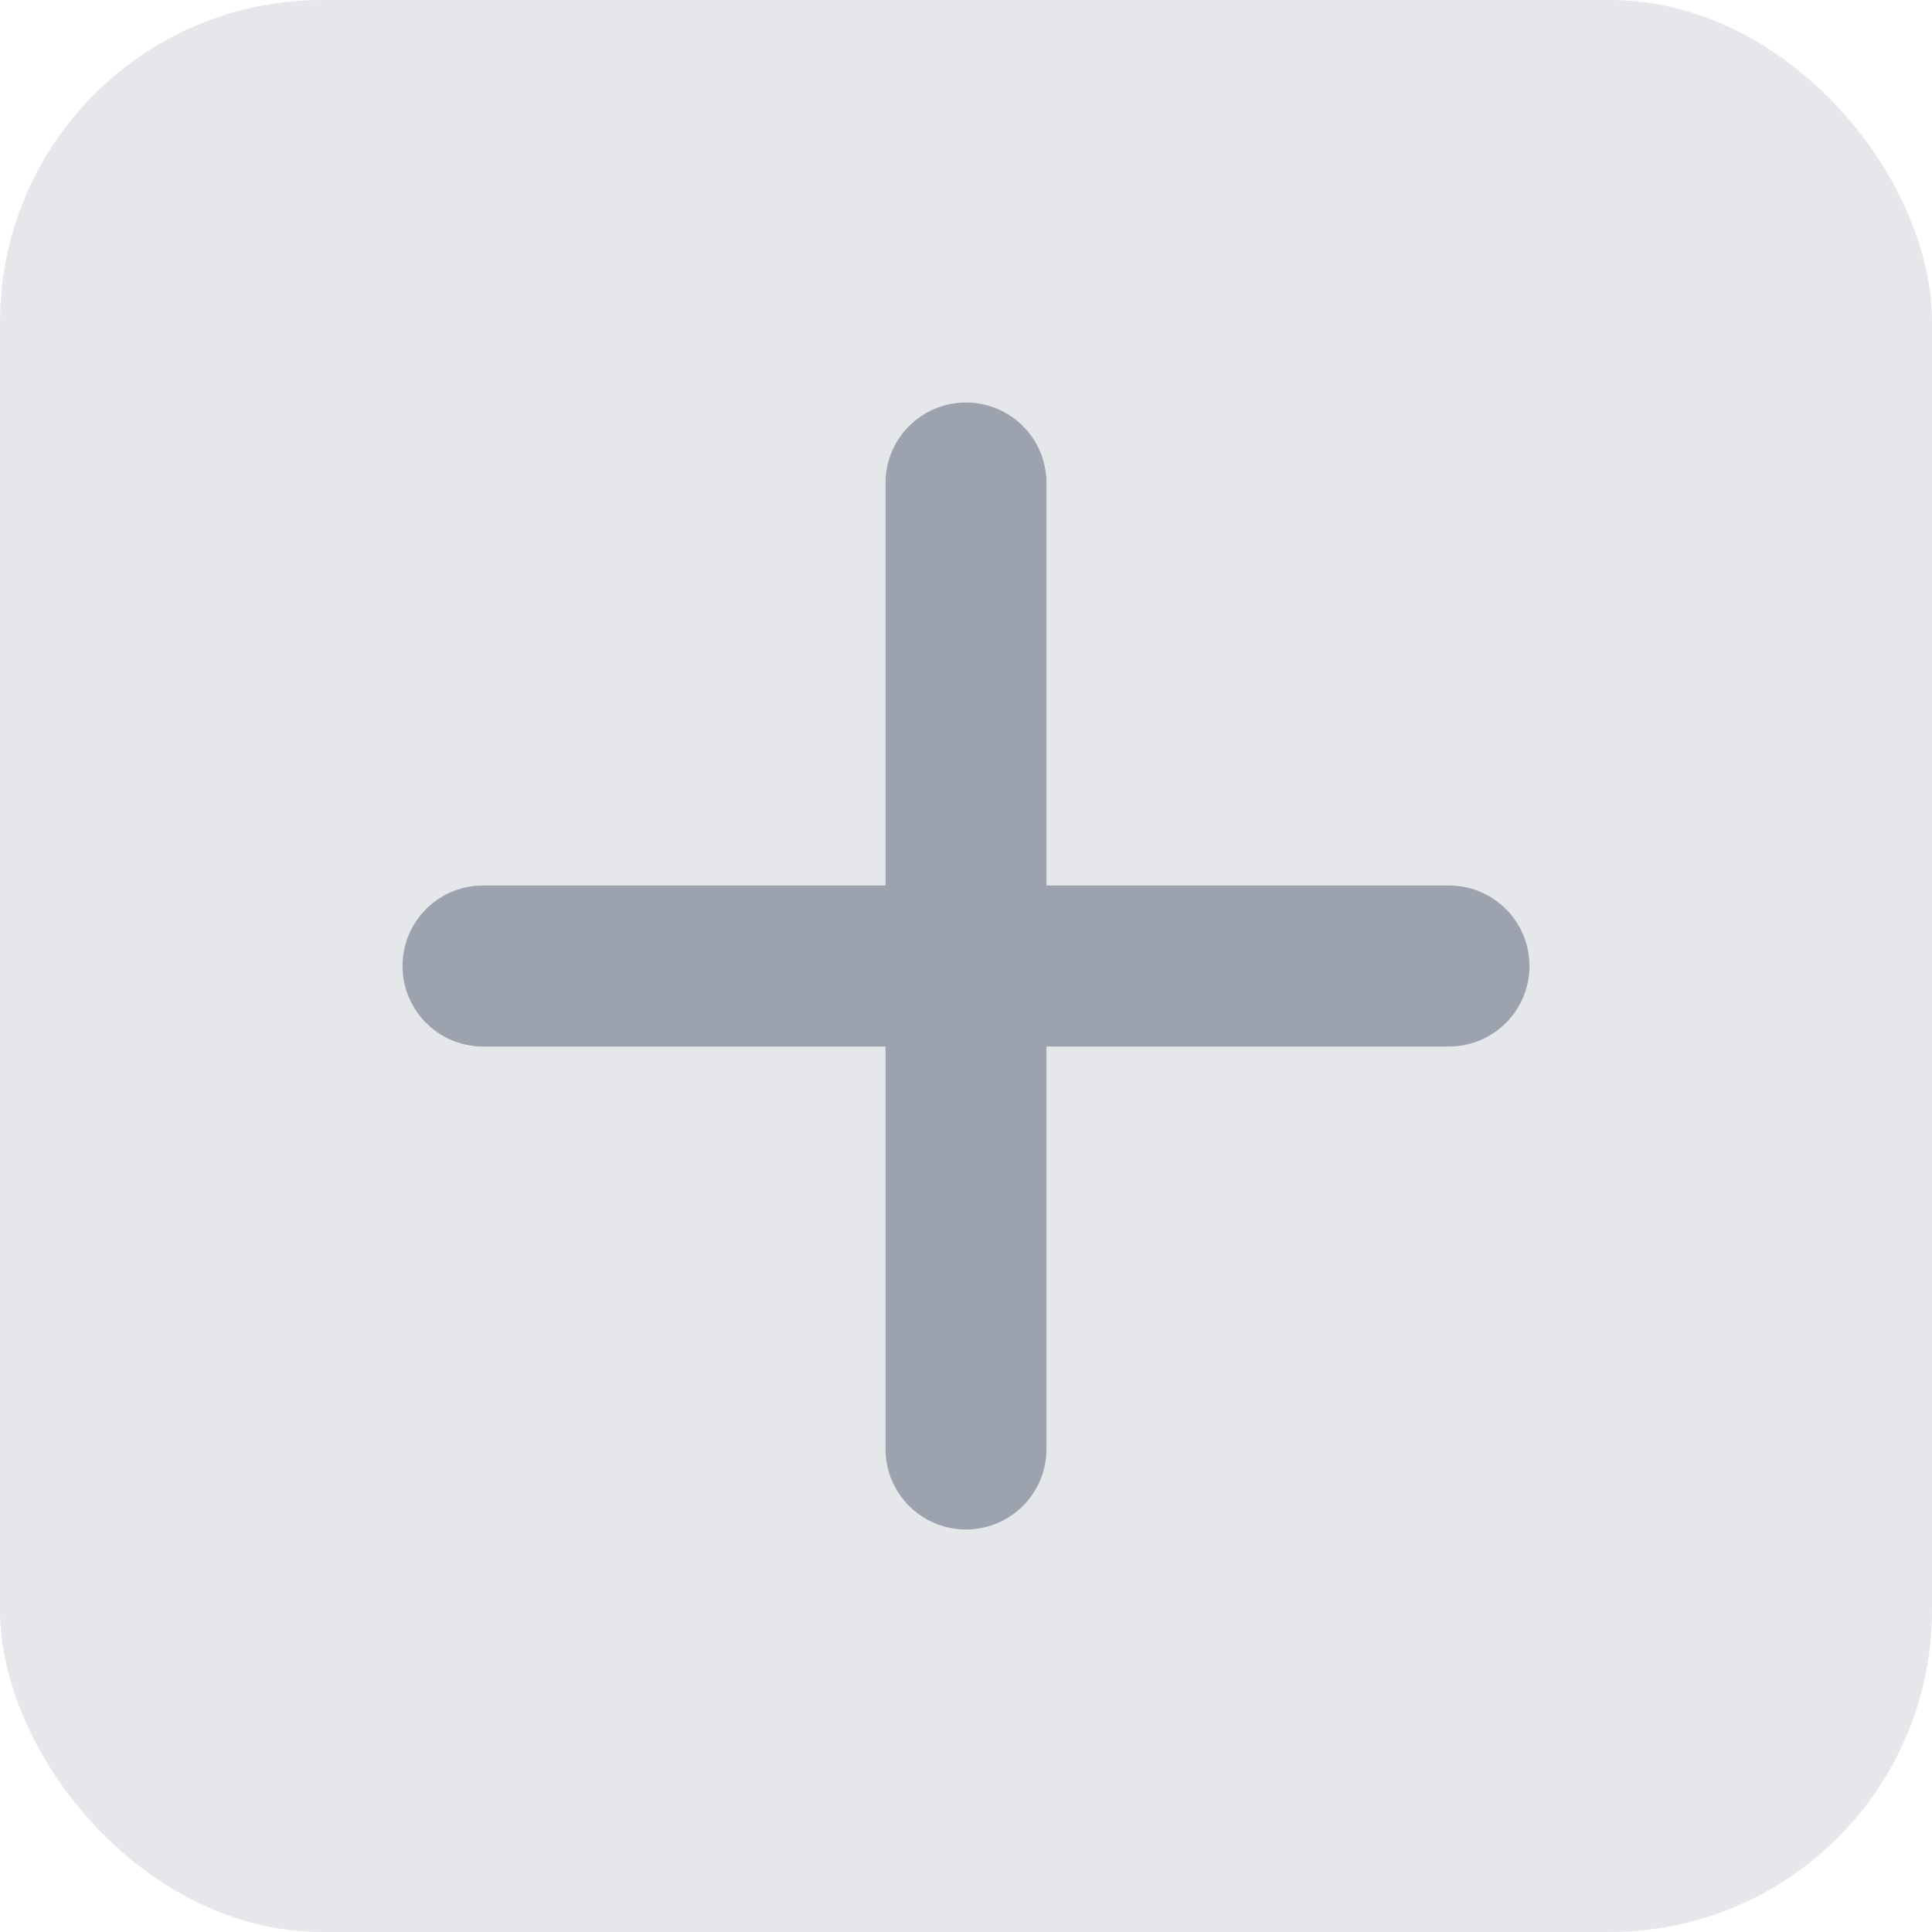 <svg width="24" height="24" viewBox="0 0 24 24" fill="none" xmlns="http://www.w3.org/2000/svg">
  <rect width="24" height="24" rx="4" fill="#E5E7EB"/>
  <path d="M12 6L12 18M6 12L18 12" stroke="#9CA3AF" stroke-width="2" stroke-linecap="round"/>
</svg>
